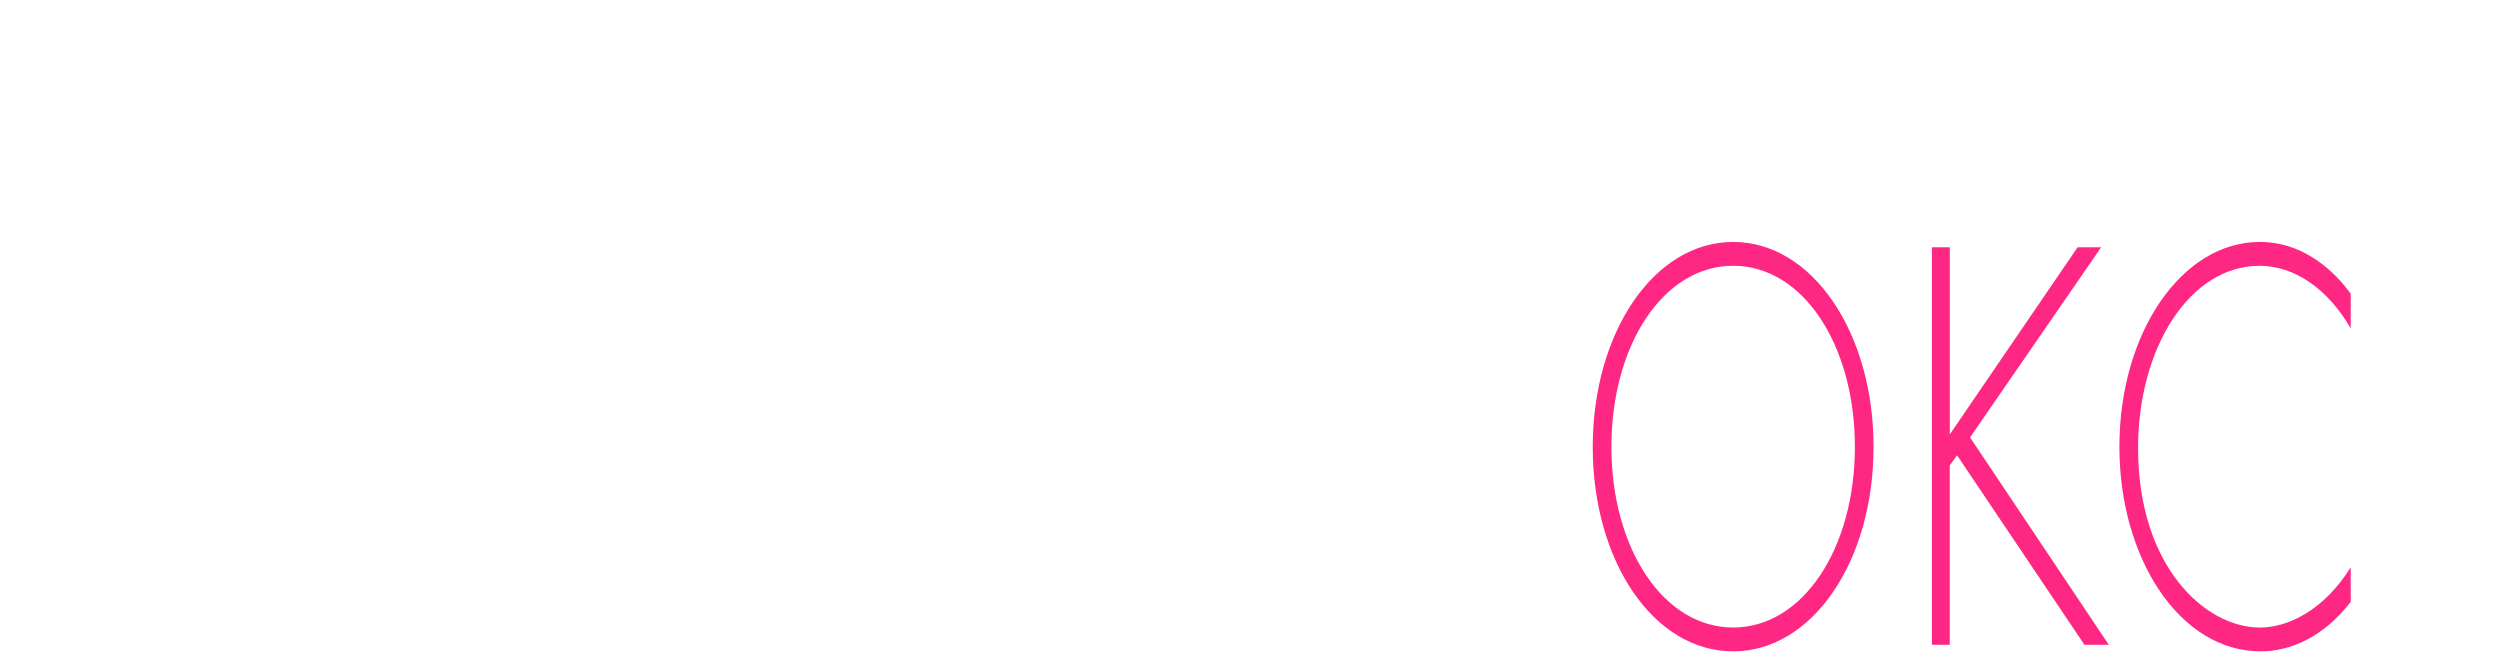 <?xml version="1.0" encoding="UTF-8"?>
<svg fill="none" viewBox="0 0 124 33" xmlns="http://www.w3.org/2000/svg">
<path d="m15.006 8.067c-0.921-0.664-1.843-1.04-2.995-1.04-2.822 0-4.435 2.484-4.435 5.113 0 5.402 6.566 5.084 6.566 9.504 0 1.733-1.037 3.438-2.909 3.438-1.267 0-2.275-0.693-3.11-1.56v2.311c0.864 0.636 1.929 1.011 3.024 1.011 2.938 0 4.809-2.658 4.809-5.431 0-5.344-6.566-5.056-6.566-9.504 0-1.647 1.008-3.149 2.765-3.149 1.267 0 2.074 0.636 2.851 1.56v-2.253zm9.451 18.489v-9.793c0-1.82-0.403-3.322-2.506-3.322-1.008 0-1.872 0.52-2.506 1.242v-9.187h-1.613v21.06h1.613v-8.696c0-0.751 0-1.589 0.432-2.253 0.317-0.52 0.921-0.838 1.526-0.838 1.411 0 1.44 1.358 1.44 2.398v9.389h1.613zm7.44-4.391c-0.029 1.098-0.23 3.062-1.67 3.062-1.843 0-2.045-3.207-2.045-4.507v-0.289h5.443c0-0.26 0.029-0.549 0.029-0.809 0-2.282-0.461-6.182-3.485-6.182-3.139 0-3.629 4.362-3.629 6.702 0 2.484 0.432 6.615 3.744 6.615 2.534 0 3.168-2.513 3.255-4.593h-1.642zm-3.686-3.12c0.058-1.184 0.317-4.102 1.987-4.102 1.642 0 1.786 2.947 1.843 4.102h-3.83zm15.105 5.171c-0.691 0.462-1.498 0.867-2.361 0.867-0.922 0-1.642-0.433-2.16-1.185-1.066-1.531-1.267-5.171-1.267-7.049 0-2.427 0.115-8.089 3.571-8.089 0.835 0 1.555 0.404 2.217 0.838v-1.964c-0.691-0.433-1.498-0.607-2.304-0.607-4.896 0-5.299 6.847-5.299 10.4 0 2.398 0.173 5.489 1.642 7.511 0.806 1.098 2.074 1.878 3.456 1.878 0.893 0 1.757-0.318 2.506-0.809v-1.791zm8.148-4.045c0-2.484-0.259-6.731-3.6-6.731-3.312 0-3.773 4.131-3.773 6.644 0 2.513 0.461 6.673 3.773 6.673s3.6-4.131 3.6-6.587zm-1.67-0.087c0 1.3-0.058 5.142-1.959 5.142-1.958 0-2.045-3.64-2.045-4.998 0-1.358 0.057-5.287 2.045-5.287 1.901 0 1.959 3.842 1.959 5.142zm10.461 6.471v-21.06h-1.613v9.013c-0.576-0.722-1.123-1.069-2.045-1.069-3.197 0-3.197 4.247-3.197 6.76 0 2.253 0.058 6.558 3.024 6.558 1.008 0 1.641-0.462 2.218-1.242v1.04h1.613zm-1.469-6.442c0 1.069 0 4.102-0.777 4.882-0.288 0.318-0.633 0.433-1.066 0.433-1.497 0-1.67-1.849-1.757-2.976-0.086-1.04-0.086-2.051-0.086-3.12 0-1.271 0.029-4.593 1.872-4.593 1.671 0 1.814 2.658 1.814 5.373zm9.225 2.051c-0.029 1.098-0.231 3.062-1.671 3.062-1.843 0-2.045-3.207-2.045-4.507v-0.289h5.443c0-0.26 0.029-0.549 0.029-0.809 0-2.282-0.461-6.182-3.485-6.182-3.139 0-3.628 4.362-3.628 6.702 0 2.484 0.432 6.615 3.744 6.615 2.534 0 3.168-2.513 3.255-4.593h-1.641zm-3.687-3.12c0.058-1.184 0.317-4.102 1.987-4.102 1.642 0 1.786 2.947 1.843 4.102h-3.83zm12.714-4.767c-0.72-0.52-1.44-0.838-2.304-0.838-1.872 0-3.197 1.387-3.197 3.264 0 3.12 4.147 3.987 4.147 6.529 0 1.069-0.72 1.993-1.872 1.993-0.922 0-1.642-0.607-2.275-1.271v1.907c0.691 0.549 1.526 0.895 2.39 0.895 2.045 0 3.456-1.647 3.456-3.64 0-3.495-4.147-3.958-4.147-6.471 0-0.924 0.633-1.704 1.584-1.704 0.922 0 1.642 0.635 2.217 1.329v-1.993z" fill="#fff"/>
<g filter="url(#a)">
<path d="m85.964 8c-3.925 0-6.964 4.493-6.964 10.168s3.019 10.139 6.964 10.139c3.925 0 6.964-4.463 6.964-10.139s-3.039-10.168-6.964-10.168zm0 19.125c-3.462 0-6.038-3.931-6.038-8.957 0-5.055 2.576-8.986 6.038-8.986 3.462 0 6.039 3.931 6.039 8.986 0 5.025-2.576 8.957-6.039 8.957zm10.744-18.859h-0.885v19.716h0.885v-8.897l0.362-0.502 6.32 9.4h1.208l-6.883-10.287 6.502-9.43h-1.168l-6.34 9.282v-9.282zm19.887 2.306c-0.403-0.562-1.952-2.572-4.508-2.572-3.865 0-6.965 4.493-6.965 10.168 0 5.498 2.979 10.139 7.005 10.139 1.449 0 3.099-0.68 4.468-2.453v-1.714c-1.369 2.187-3.16 2.986-4.508 2.986-2.718 0-6.039-3.045-6.039-8.897 0-4.996 2.576-9.045 6.018-9.045 1.731 0 3.381 1.123 4.529 3.104v-1.714z" fill="#FE2784"/>
</g>
<defs>
<filter id="a" x="79" y="8" width="37.595" height="24.307" color-interpolation-filters="sRGB" filterUnits="userSpaceOnUse">
<feFlood flood-opacity="0" result="BackgroundImageFix"/>
<feBlend in="SourceGraphic" in2="BackgroundImageFix" result="shape"/>
<feColorMatrix in="SourceAlpha" result="hardAlpha" values="0 0 0 0 0 0 0 0 0 0 0 0 0 0 0 0 0 0 127 0"/>
<feOffset dy="4"/>
<feGaussianBlur stdDeviation="2"/>
<feComposite in2="hardAlpha" k2="-1" k3="1" operator="arithmetic"/>
<feColorMatrix values="0 0 0 0 0 0 0 0 0 0 0 0 0 0 0 0 0 0 0.05 0"/>
<feBlend in2="shape" result="effect1_innerShadow_1_52"/>
</filter>
</defs>
</svg>
